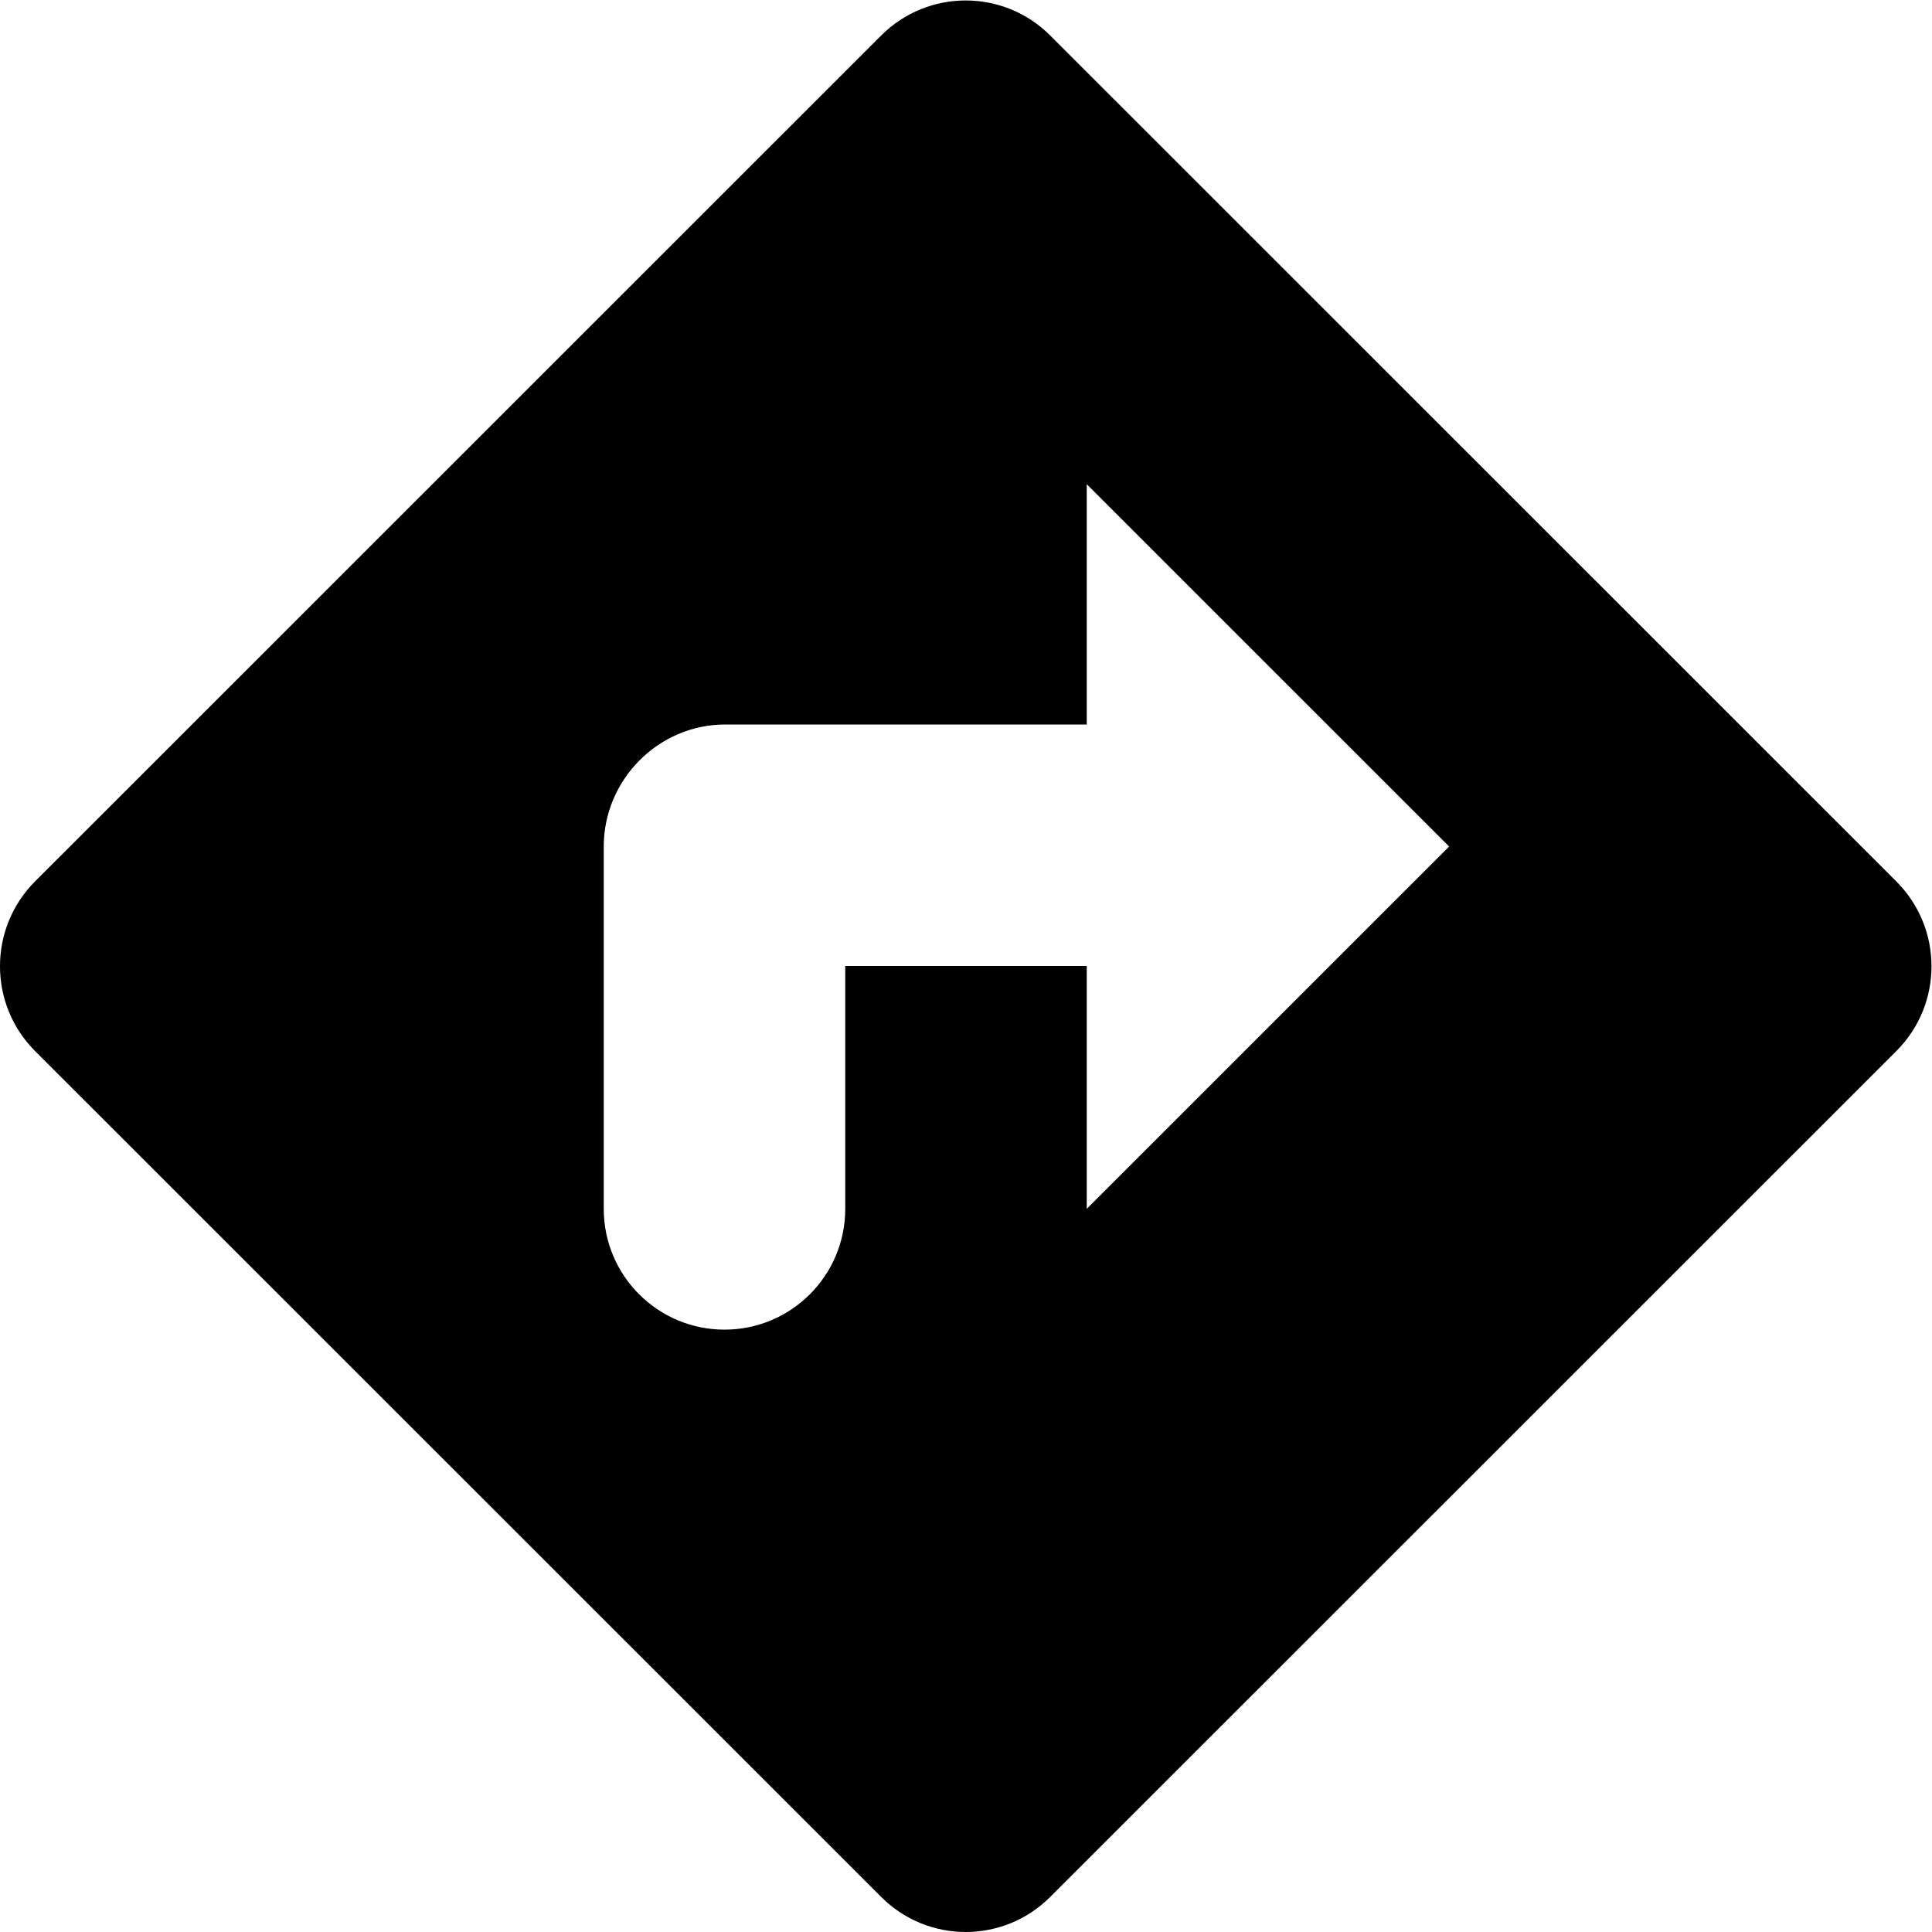 <svg height='100px' width='100px'  fill="#000000" xmlns="http://www.w3.org/2000/svg" xmlns:xlink="http://www.w3.org/1999/xlink" version="1.0" x="0px" y="0px" viewBox="0 0 32 32" enable-background="new 0 0 32 32" xml:space="preserve"><path d="M31.411,14.601L17.396,0.589c-0.774-0.775-2.028-0.775-2.802,0L0.578,14.601c-0.771,0.776-0.771,2.03,0,2.805l14.016,14.012  c0.774,0.776,2.028,0.776,2.802,0l14.016-14.012C32.185,16.631,32.185,15.377,31.411,14.601z M18,20.022V16h-4v4.022  c0,1.105-0.895,2.001-2,2.001c-1.106,0-2-0.896-2-2.001c0,0,0-5.701,0-6.001C10,12.915,10.905,12,12.011,12C12.312,12,18,12,18,12  V8.02l6.002,6.001L18,20.022z"></path></svg>